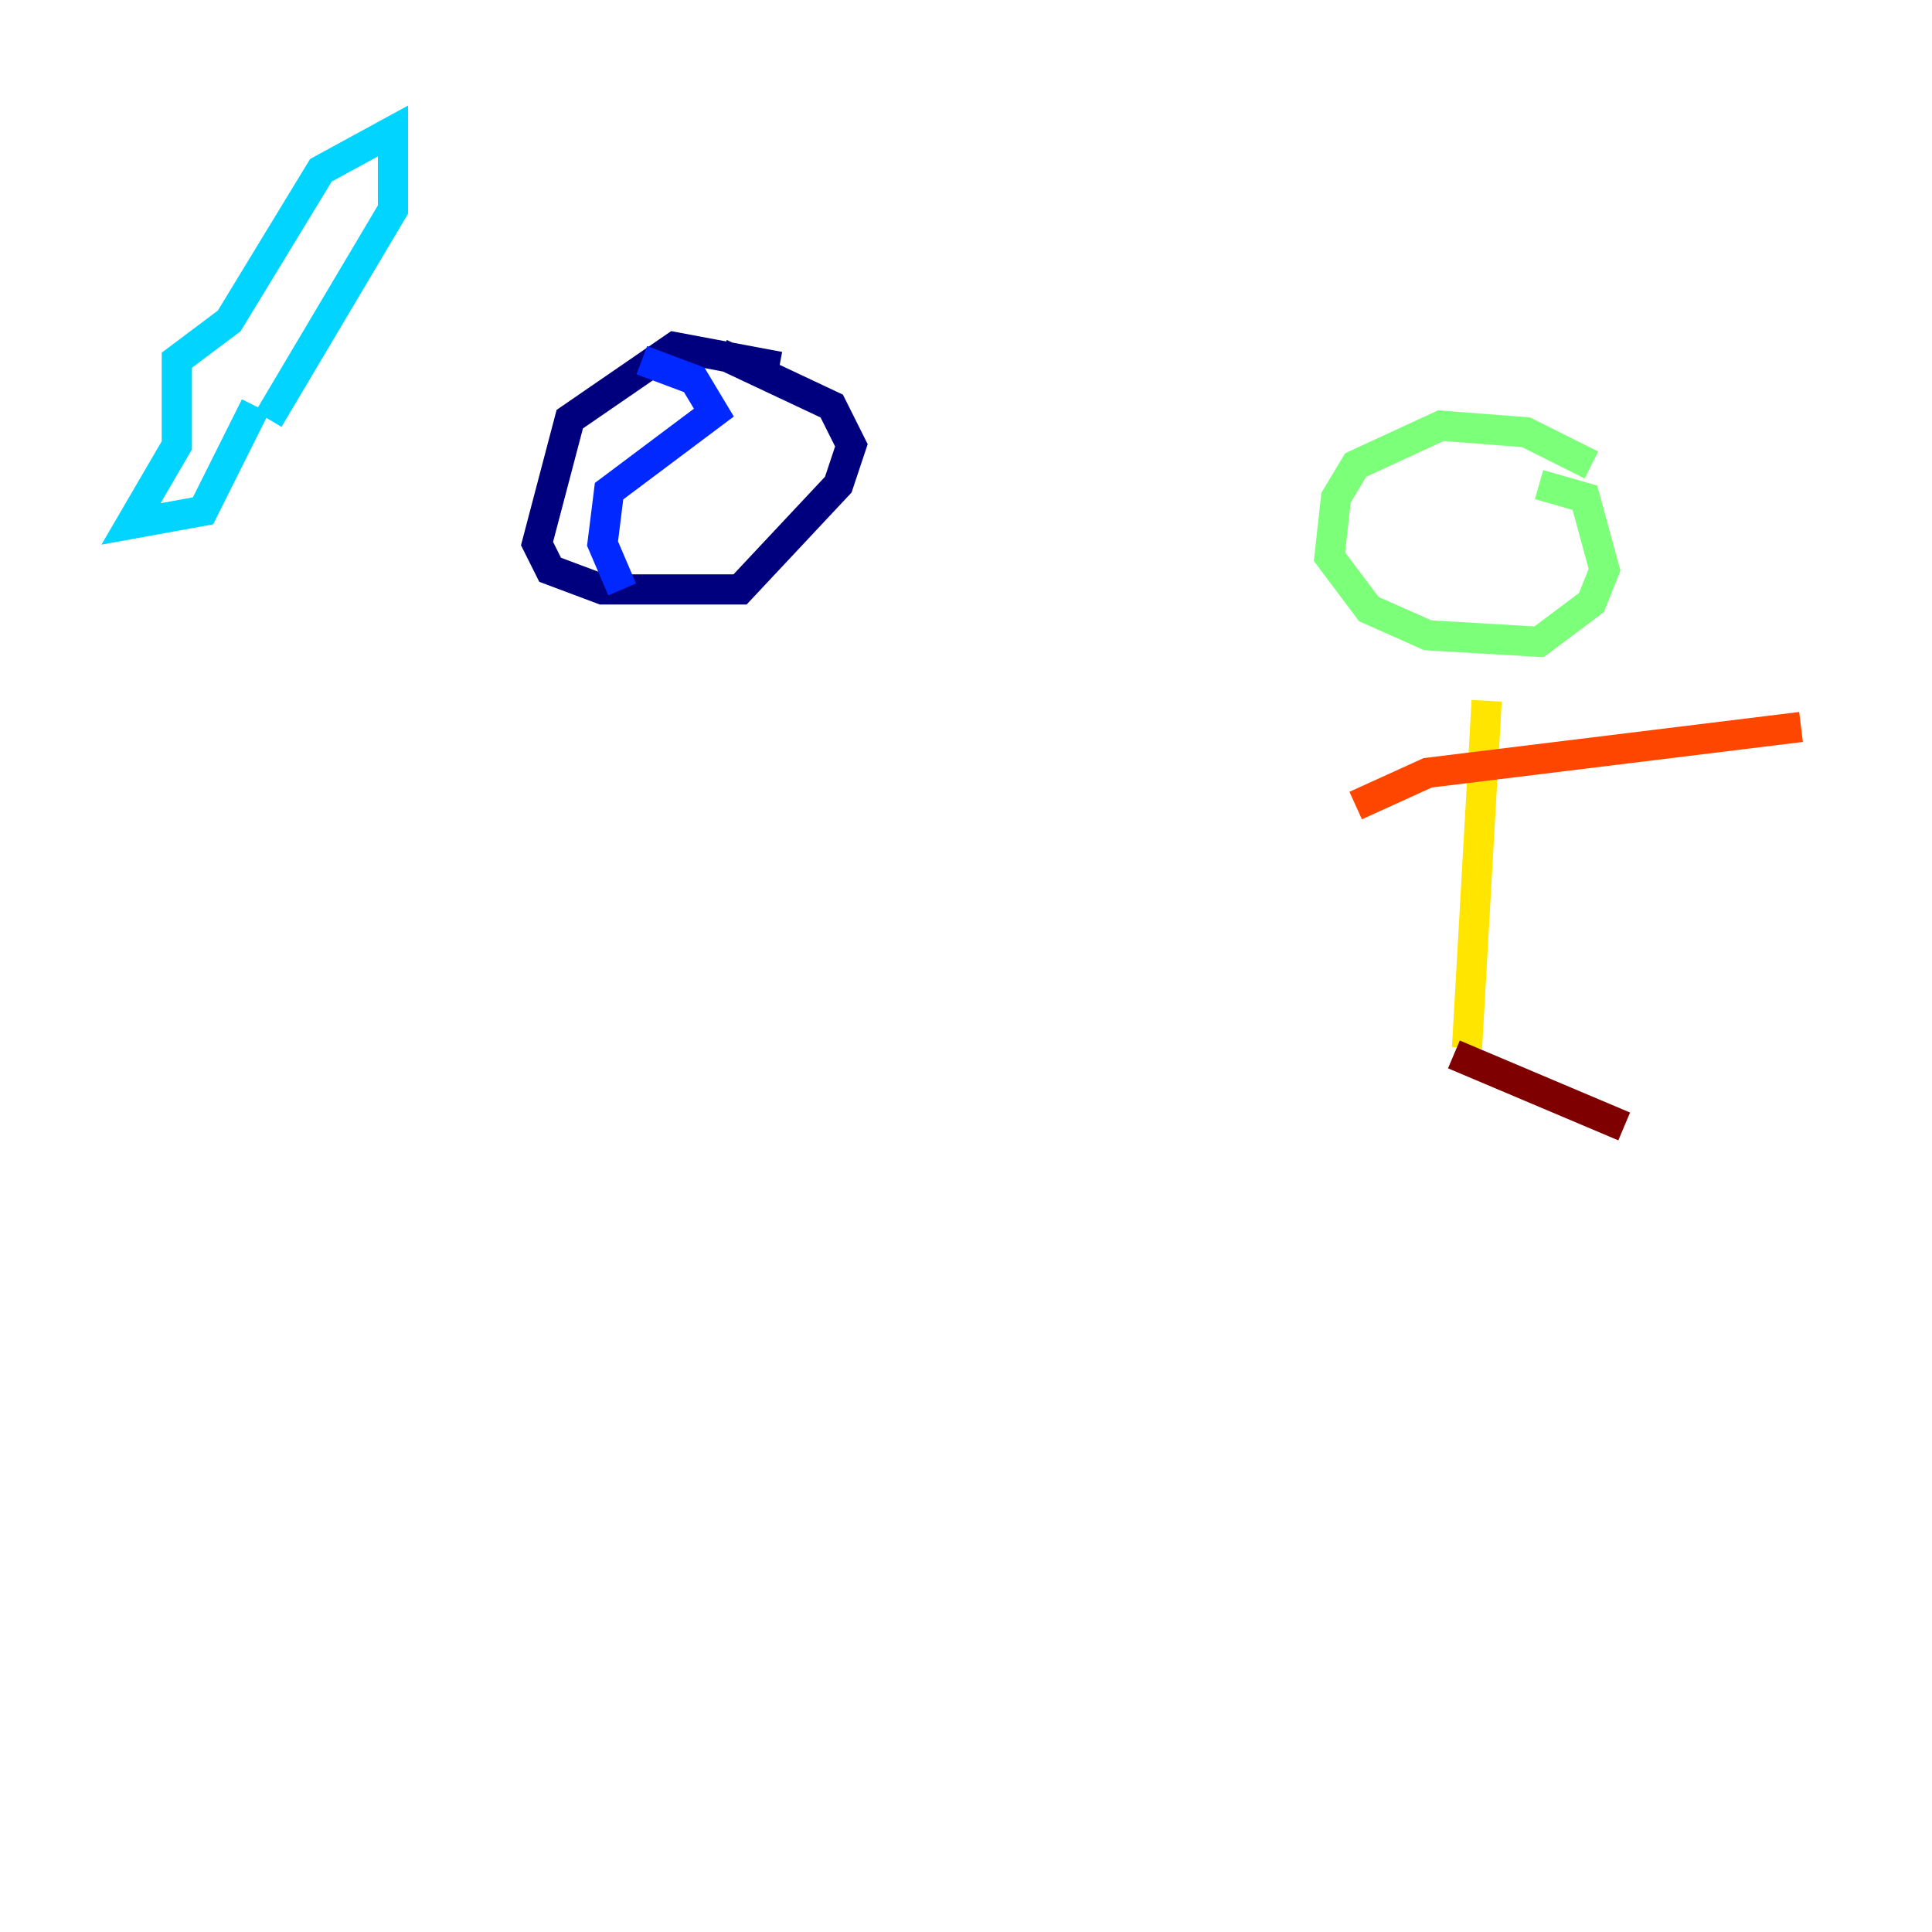 <?xml version="1.0" encoding="utf-8" ?>
<svg baseProfile="tiny" height="128" version="1.2" viewBox="0,0,128,128" width="128" xmlns="http://www.w3.org/2000/svg" xmlns:ev="http://www.w3.org/2001/xml-events" xmlns:xlink="http://www.w3.org/1999/xlink"><defs /><polyline fill="none" points="51.634,24.298 44.691,22.997 37.749,27.77 35.58,36.014 36.447,37.749 39.919,39.051 49.031,39.051 55.539,32.108 56.407,29.505 55.105,26.902 47.729,23.43" stroke="#00007f" stroke-width="2" /><polyline fill="none" points="42.522,23.864 45.993,25.166 47.295,27.336 40.352,32.542 39.919,36.014 41.22,39.051" stroke="#0028ff" stroke-width="2" /><polyline fill="none" points="17.79,27.77 26.034,13.885 26.034,8.678 21.261,11.281 15.186,21.261 11.715,23.864 11.715,29.505 8.678,34.712 13.451,33.844 16.922,26.902" stroke="#00d4ff" stroke-width="2" /><polyline fill="none" points="105.437,30.807 101.098,28.637 95.458,28.203 89.817,30.807 88.515,32.976 88.081,36.881 90.685,40.352 94.59,42.088 101.966,42.522 105.437,39.919 106.305,37.749 105.003,32.976 101.966,32.108" stroke="#7cff79" stroke-width="2" /><polyline fill="none" points="98.495,46.427 97.193,69.424" stroke="#ffe500" stroke-width="2" /><polyline fill="none" points="89.817,53.37 94.59,51.2 119.322,48.163" stroke="#ff4600" stroke-width="2" /><polyline fill="none" points="96.325,69.858 107.607,74.63" stroke="#7f0000" stroke-width="2" /></svg>